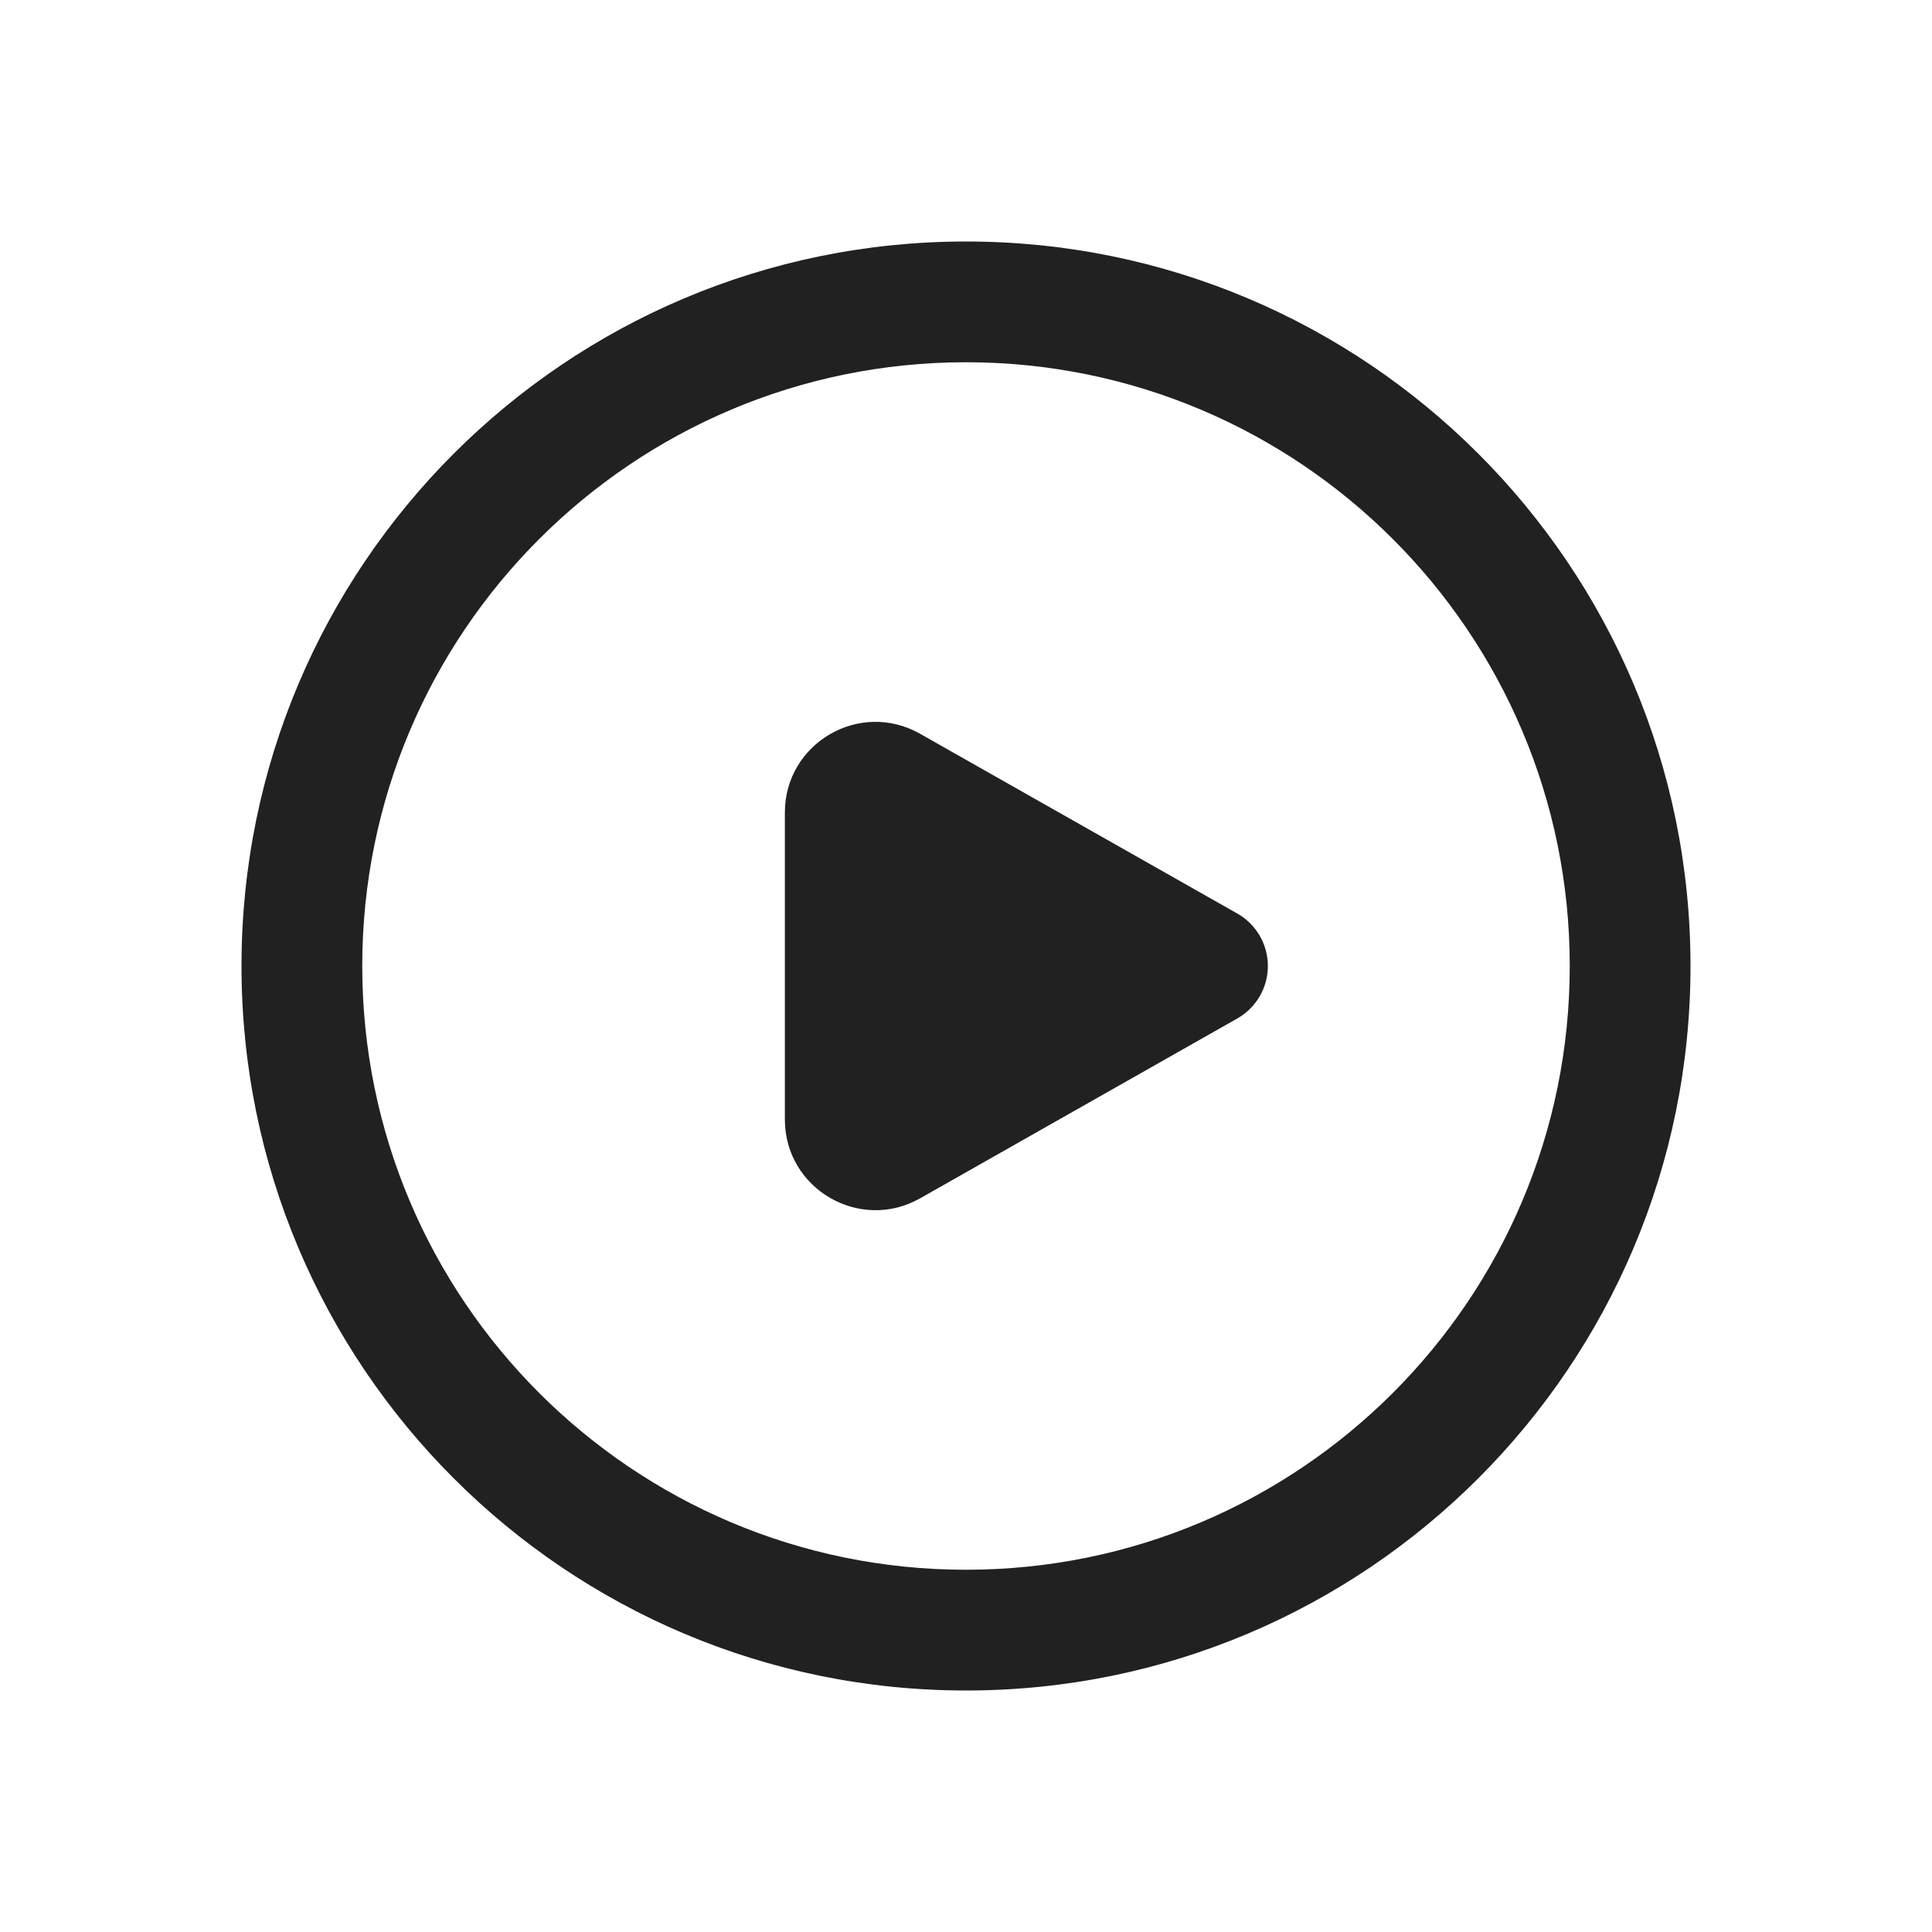 <svg width="16" height="16" viewBox="0 0 16 16" fill="none" xmlns="http://www.w3.org/2000/svg">
<path d="M10.5 8C10.5 8.18 10.403 8.346 10.246 8.435L7.62 9.924C7.12 10.207 6.5 9.846 6.5 9.271V6.729C6.5 6.154 7.12 5.793 7.62 6.077L10.246 7.565C10.403 7.654 10.5 7.82 10.5 8ZM8 2C4.686 2 2 4.686 2 8C2 11.314 4.686 14 8 14C11.314 14 14 11.314 14 8C14 4.686 11.314 2 8 2ZM3 8C3 5.239 5.239 3 8 3C10.761 3 13 5.239 13 8C13 10.761 10.761 13 8 13C5.239 13 3 10.761 3 8Z" fill="#212121"/>
</svg>
